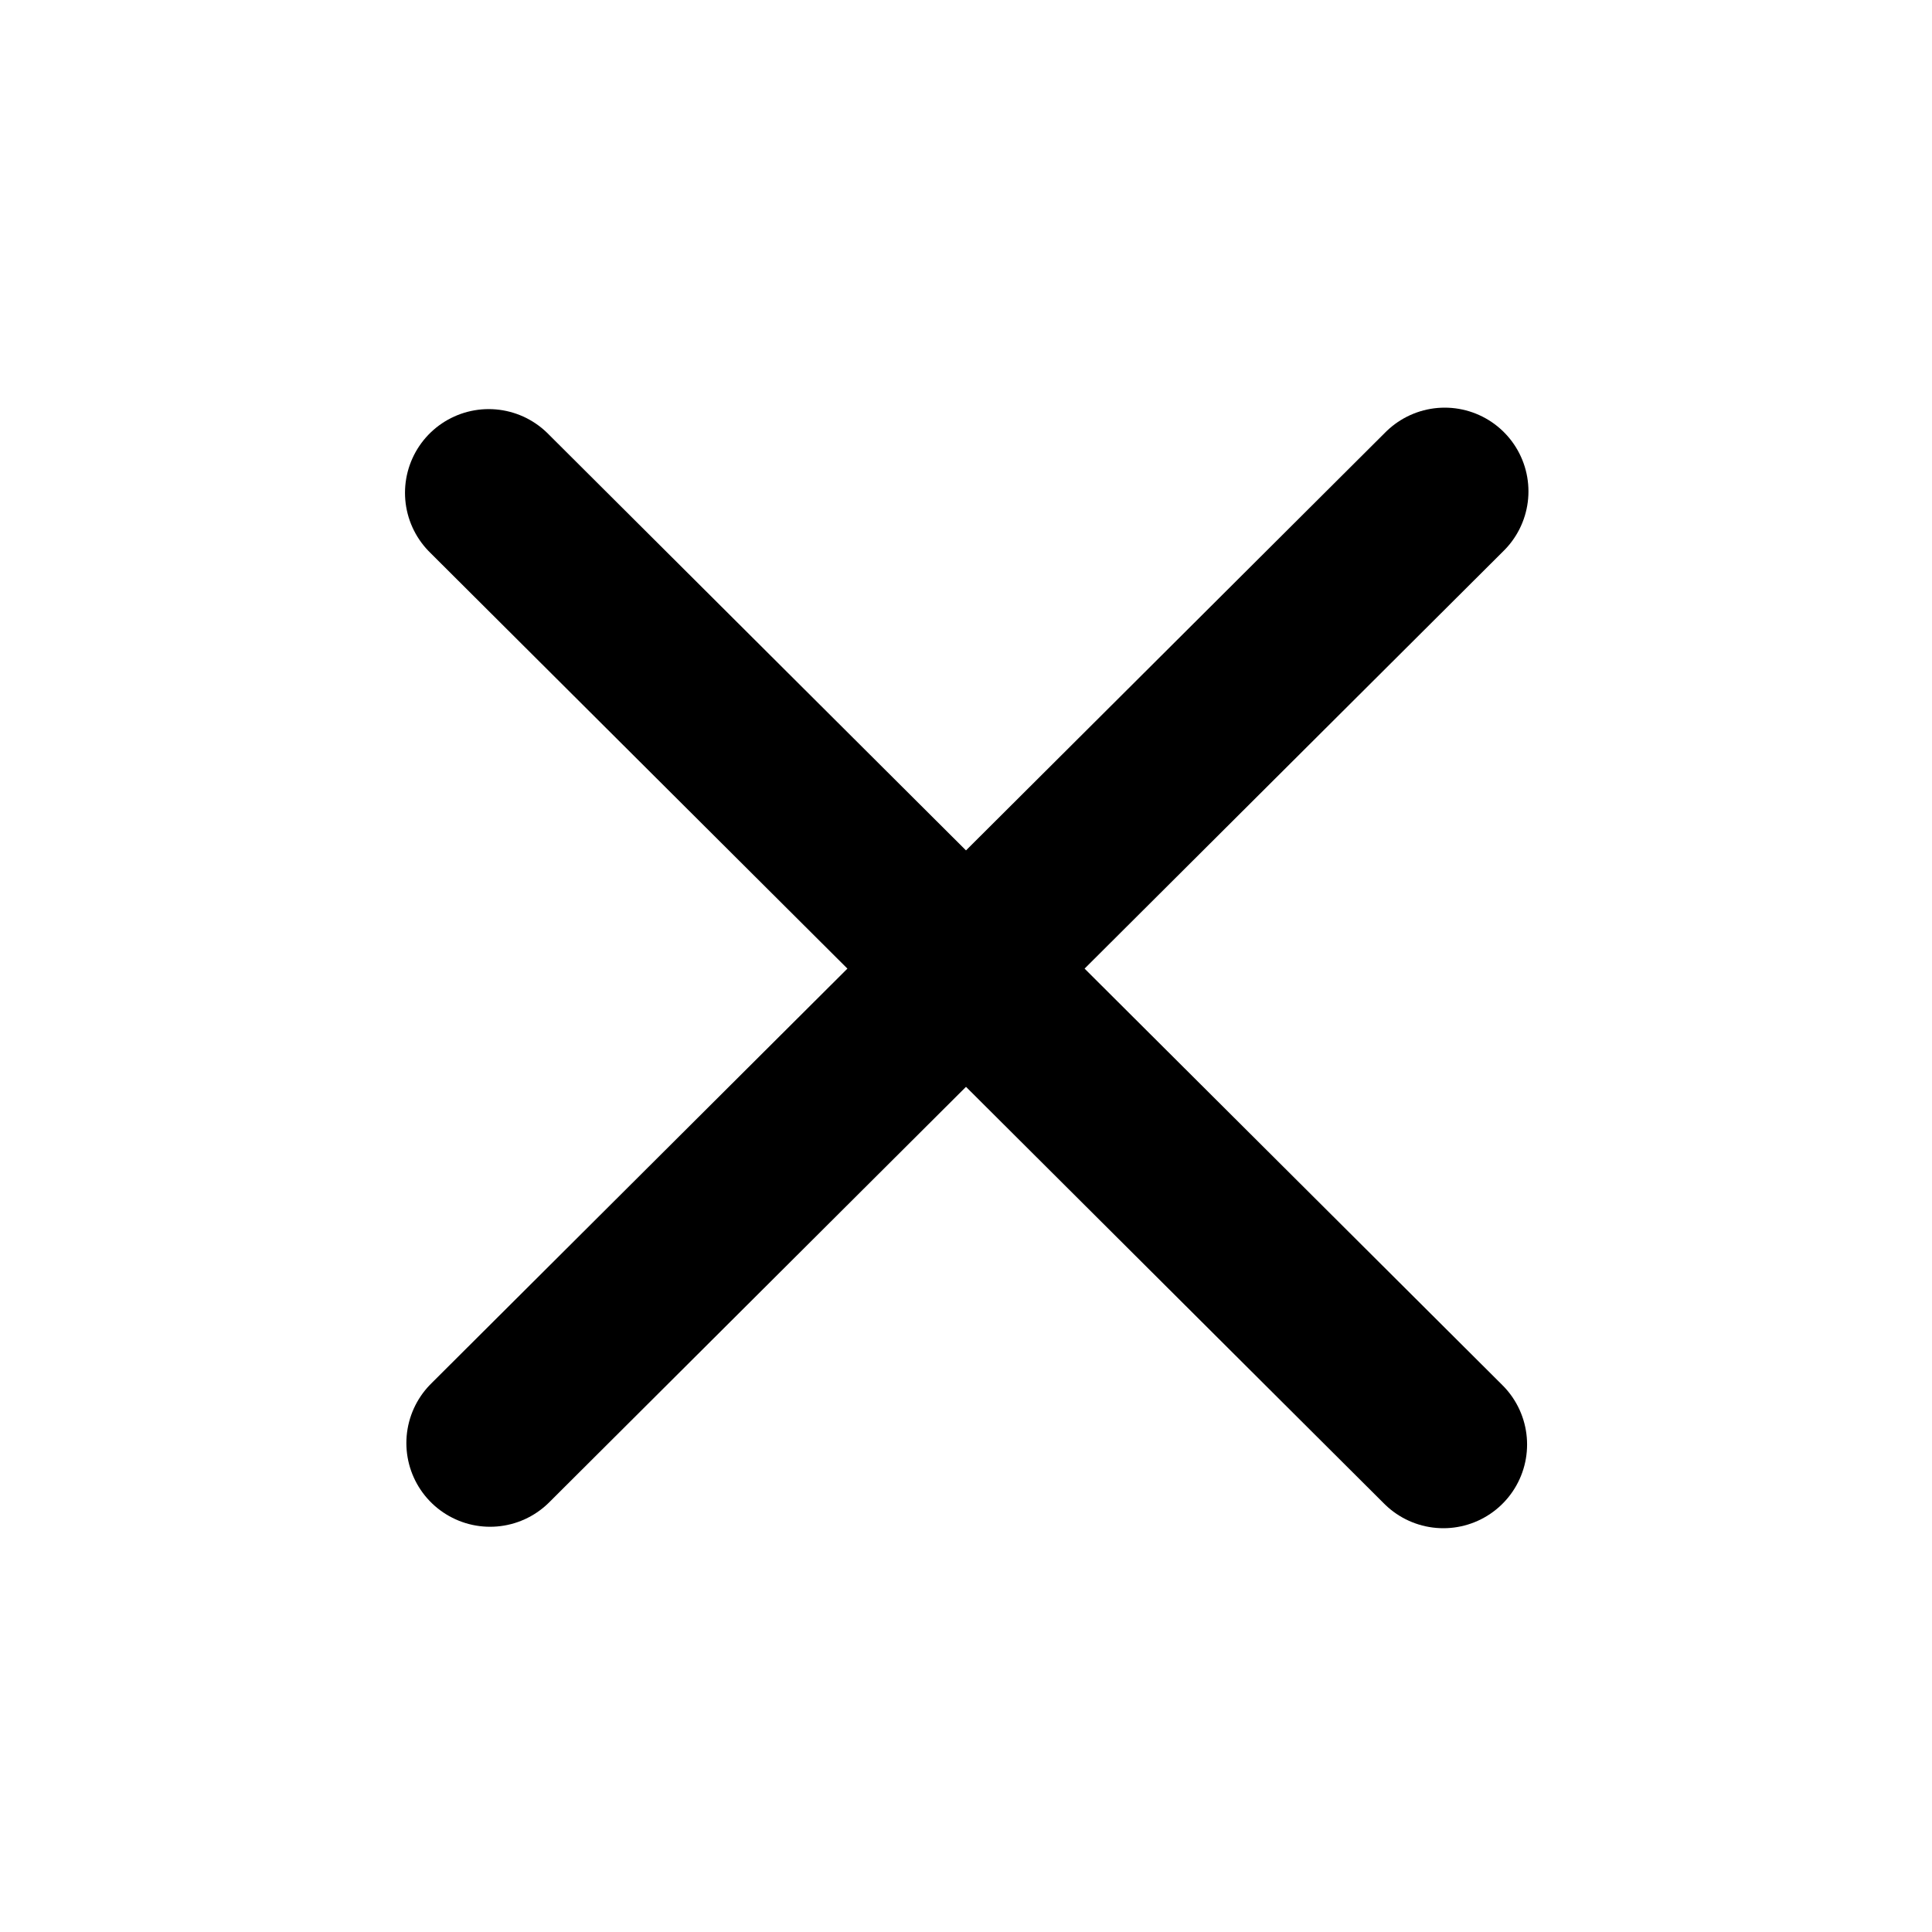 <svg xmlns="http://www.w3.org/2000/svg" width="24" height="24" viewBox="0 0 24 24"><path d="M 0 0 L 11.822 11.859" transform="translate(6.107 6.086) rotate(90 5.911 5.929)" fill="transparent" stroke-width="2.08" stroke="current" stroke-linecap="round" stroke-linejoin="round"></path><path d="M 6.071 6.122 L 17.93 17.944" fill="transparent" stroke-width="2.08" stroke="current" stroke-linecap="round" stroke-linejoin="round"></path></svg>